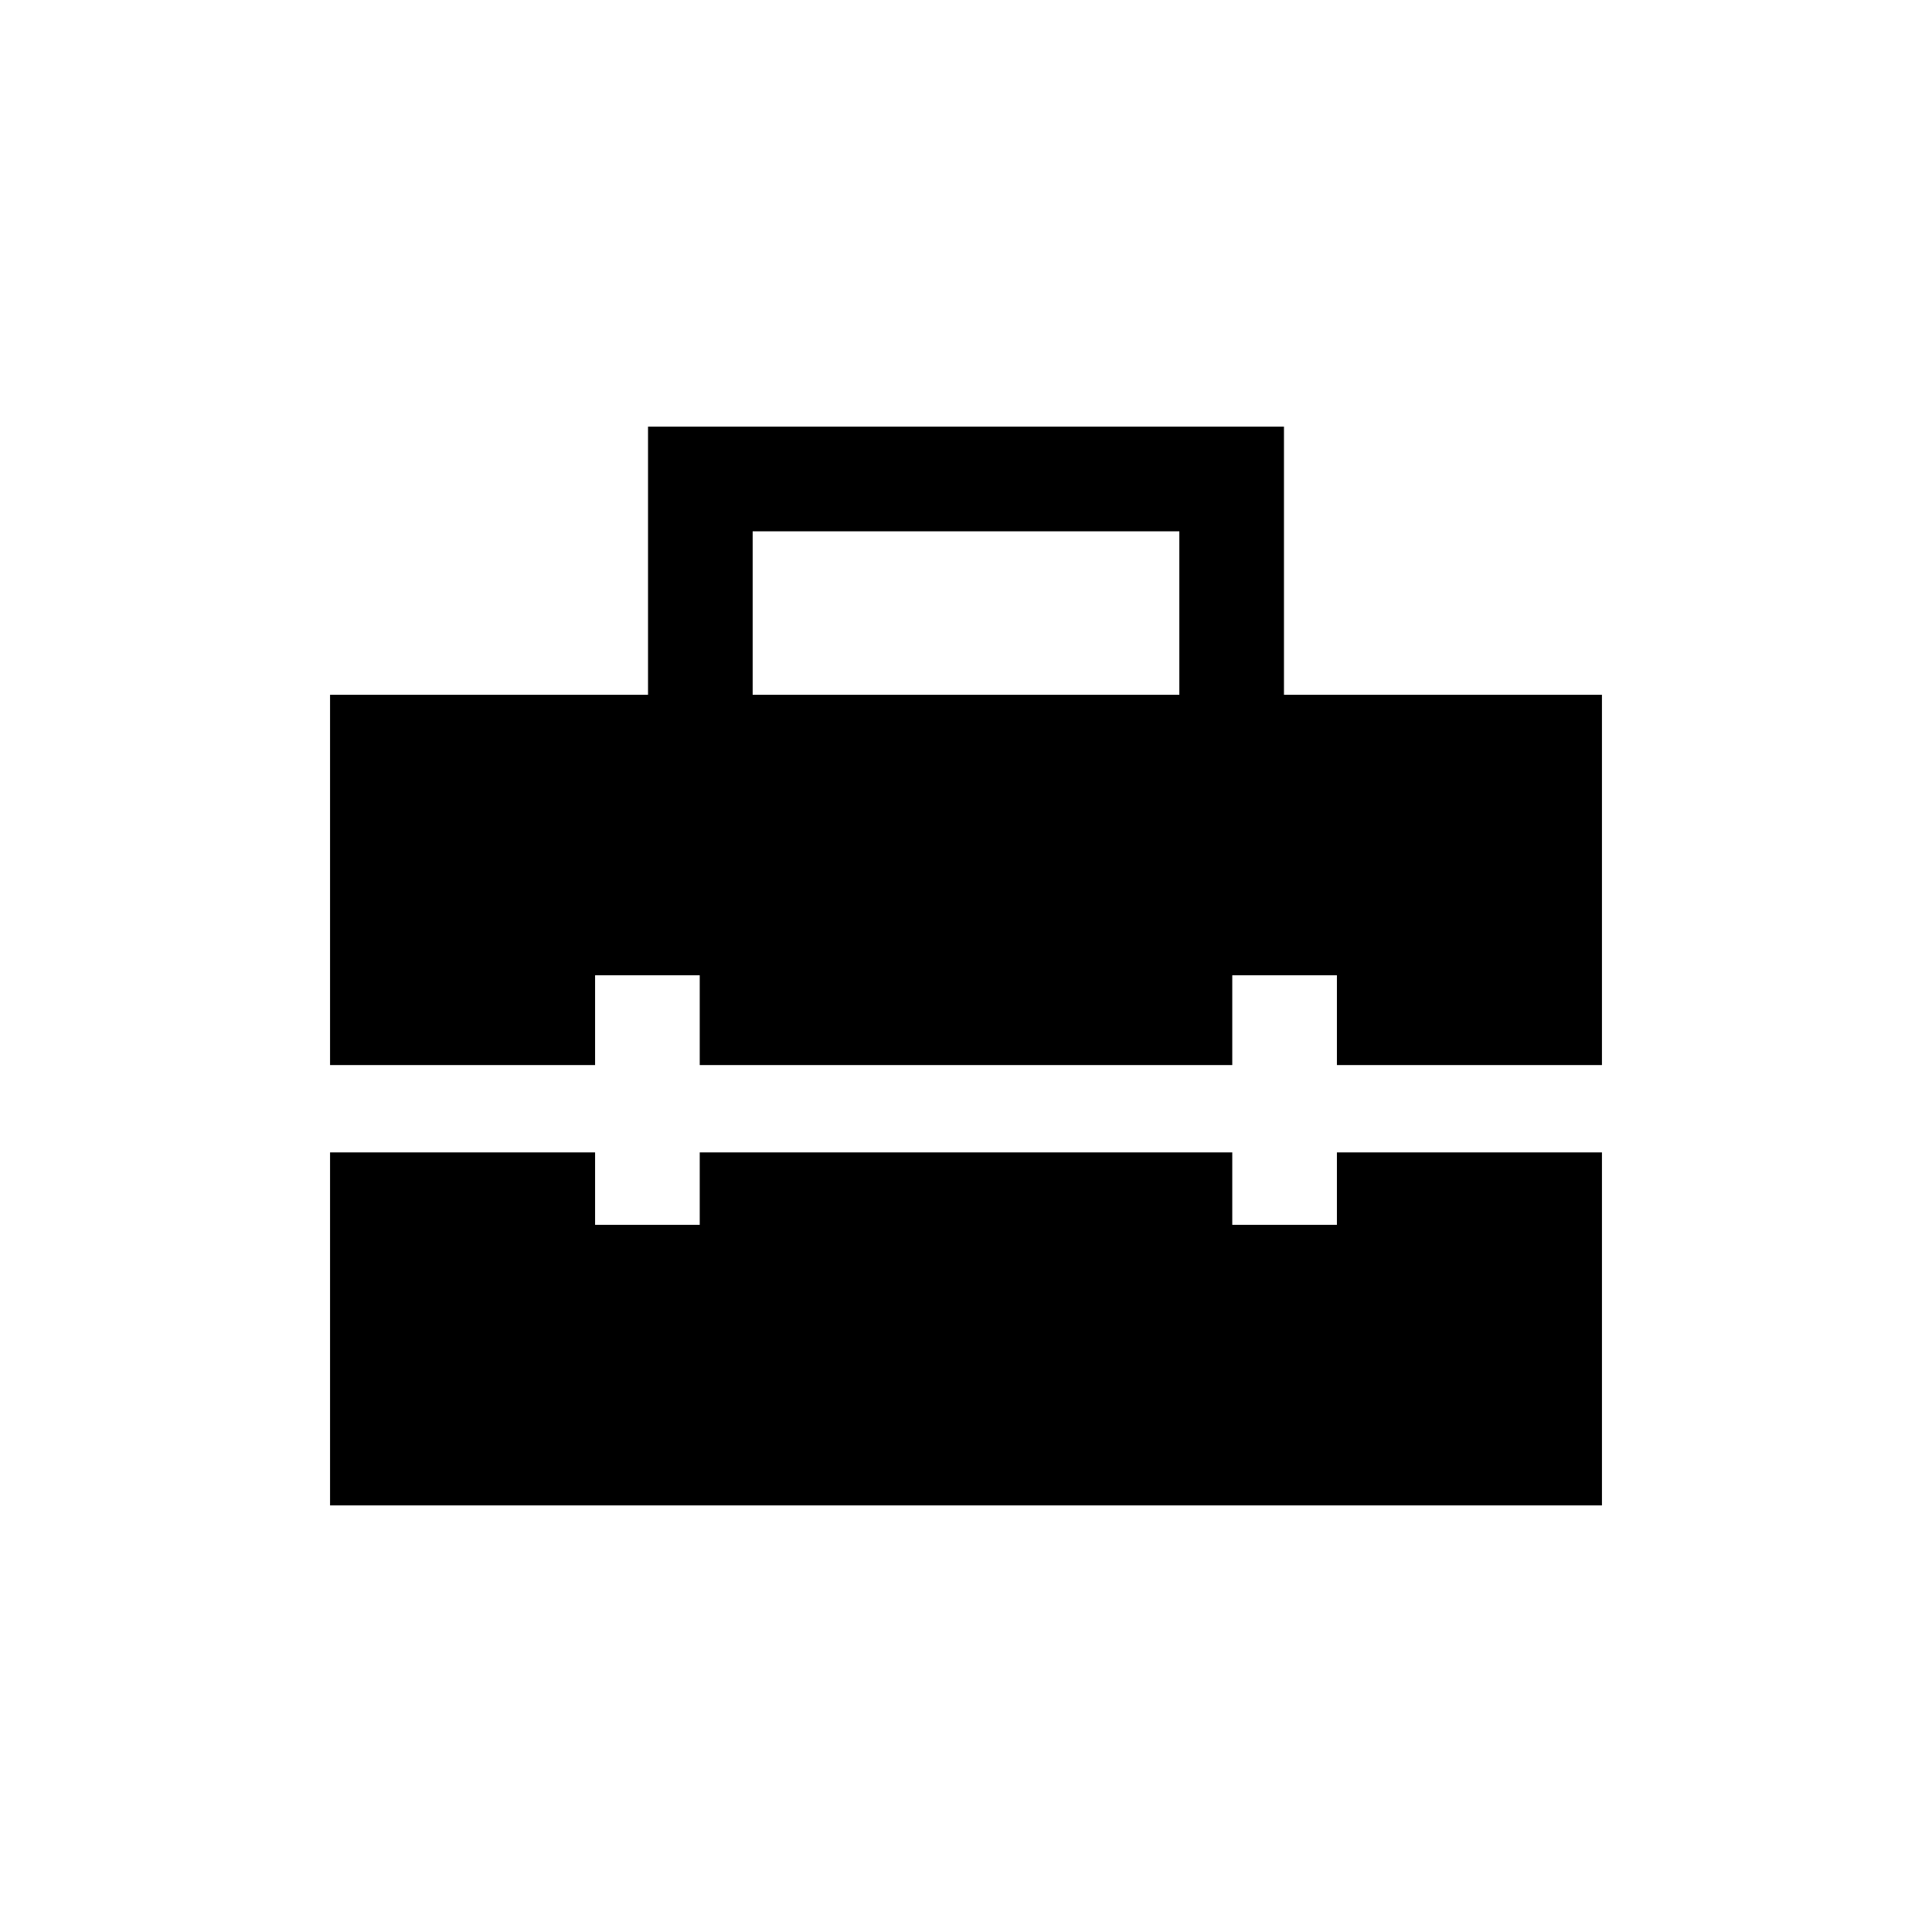<svg xmlns="http://www.w3.org/2000/svg" height="20" viewBox="0 -960 960 960" width="20"><path d="M373.999-614.769h212.002V-696H373.999v81.231ZM164.001-212.001v-175.385h131.692v36h51.998v-36h264.618v36h51.998v-36h131.692v175.385H164.001Zm0-218.769v-183.999h158v-133.23h315.998v133.23h158v183.999H664.307v-44.614h-51.998v44.614H347.691v-44.614h-51.998v44.614H164.001Z"/></svg>
